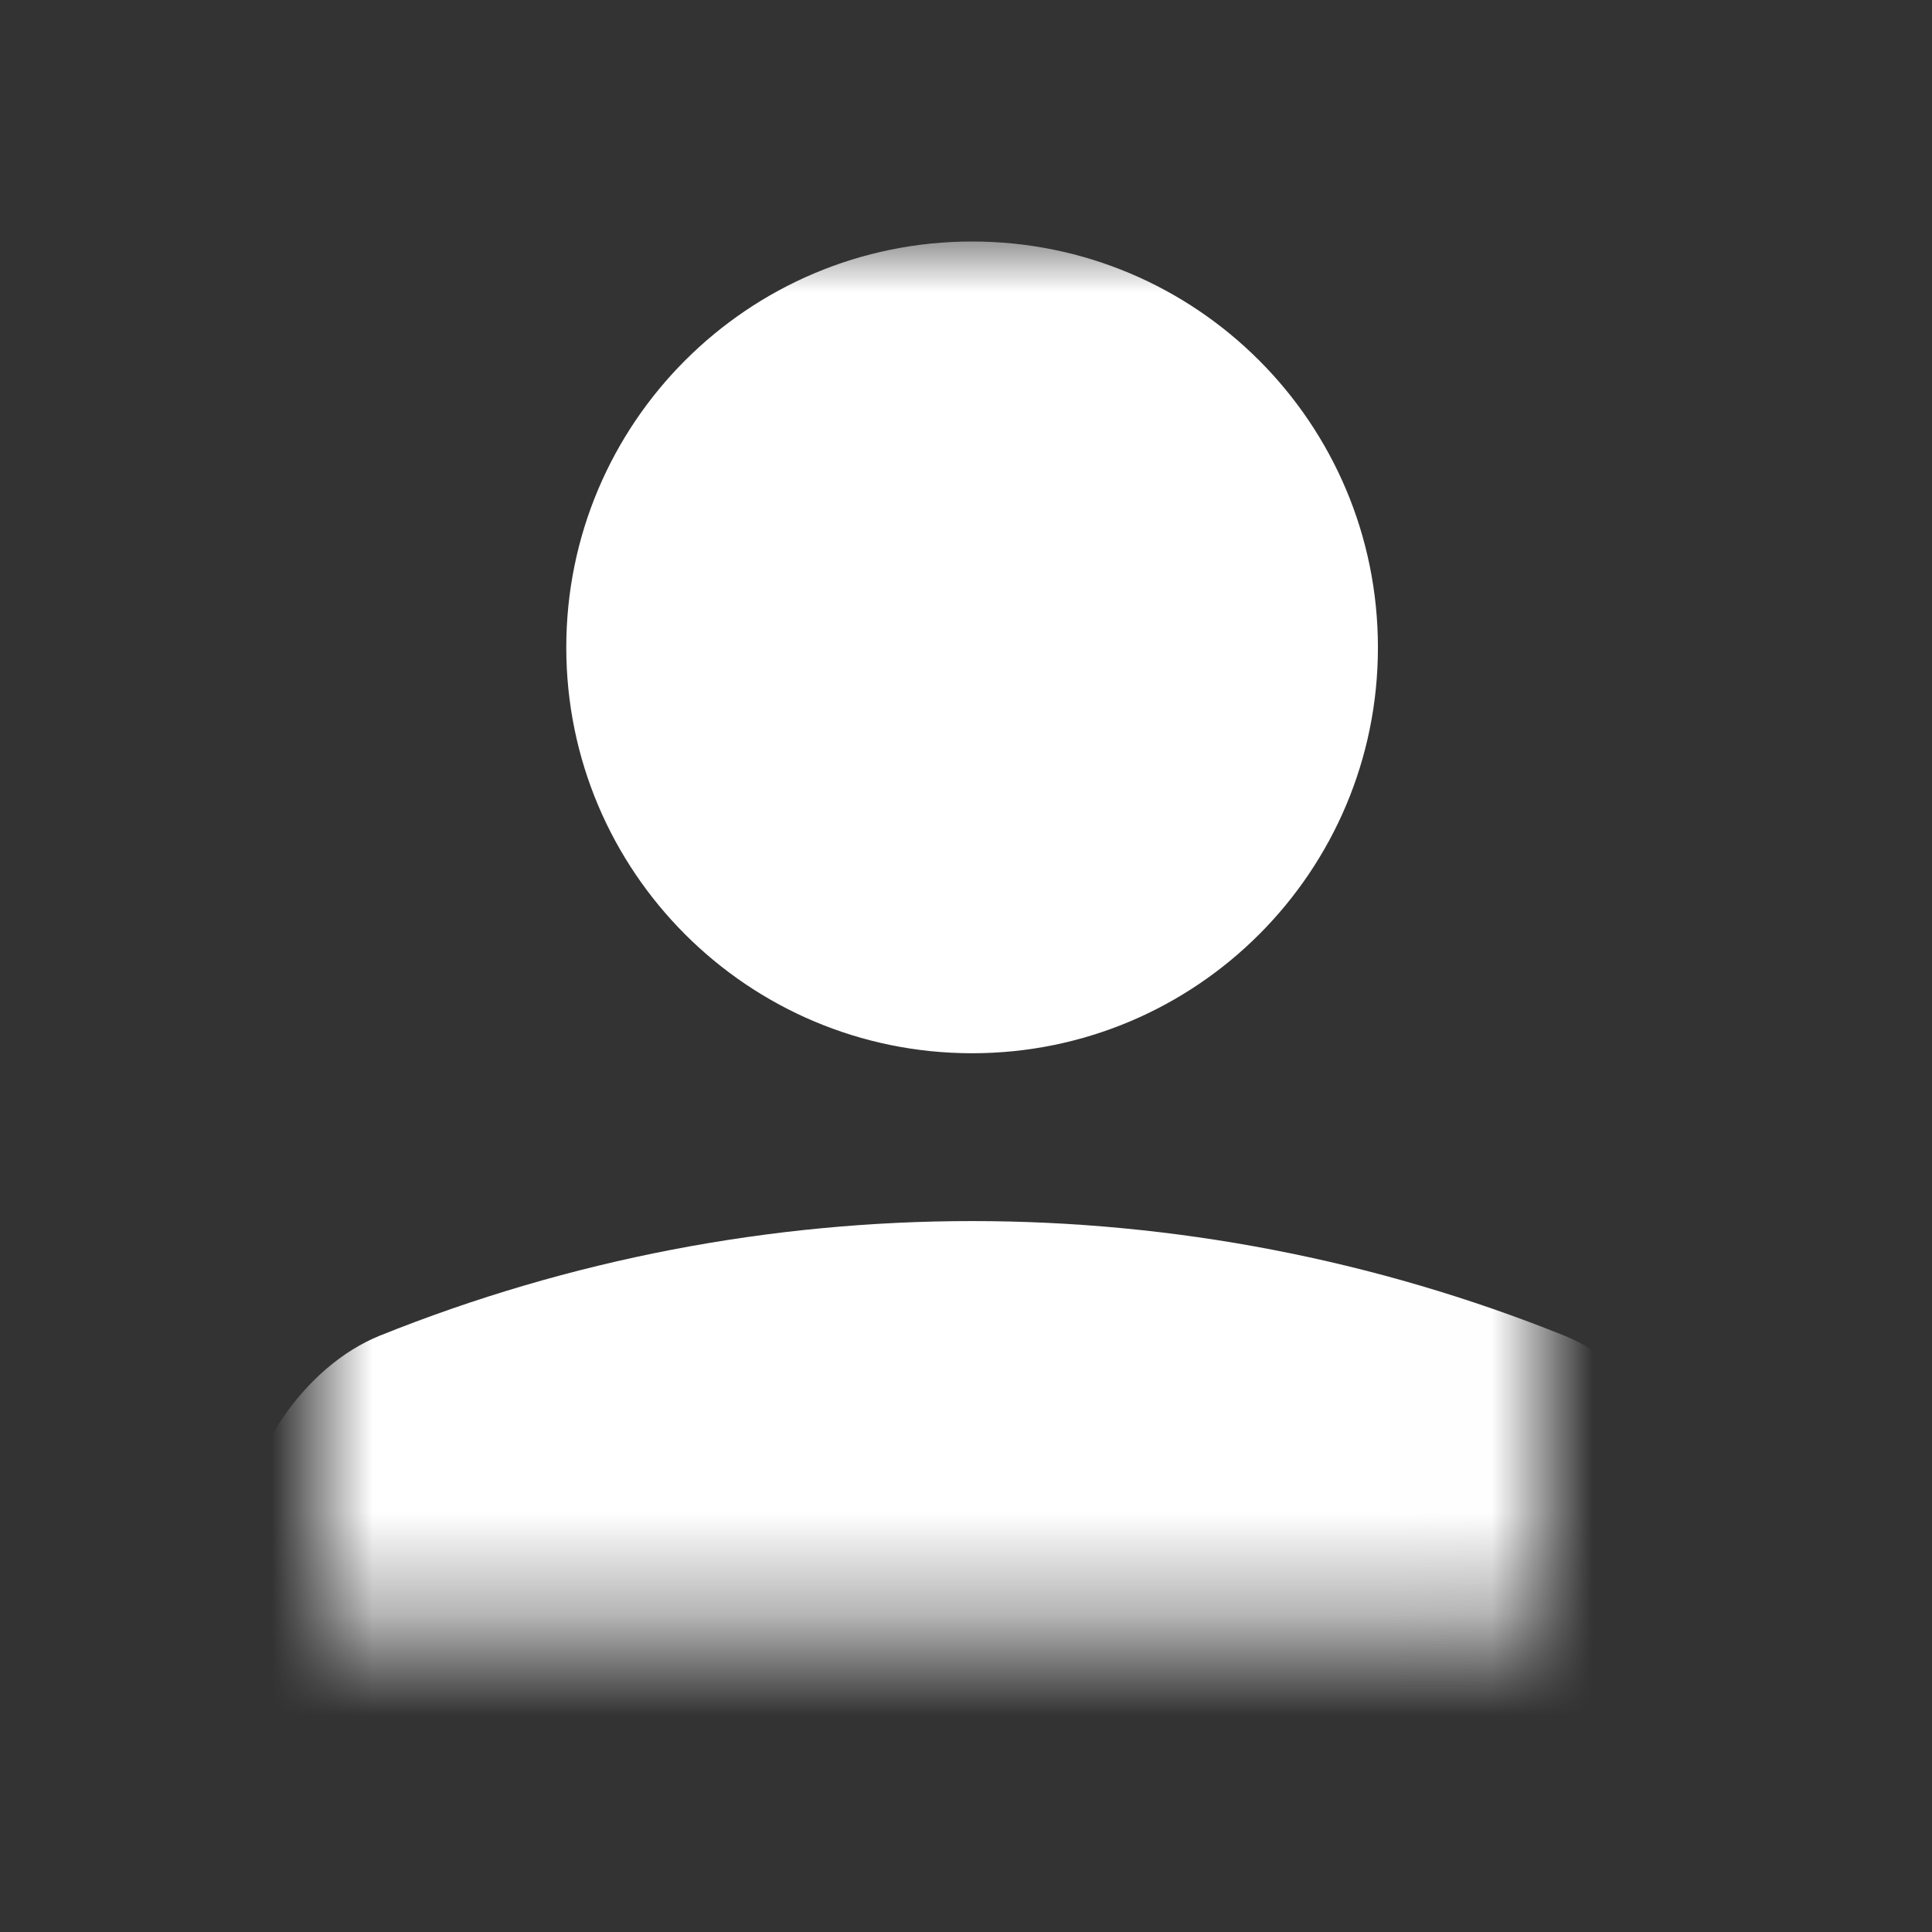 <svg xmlns="http://www.w3.org/2000/svg" xmlns:xlink="http://www.w3.org/1999/xlink" width="19" height="19" viewBox="0 0 19 19">
    <rect x="0" y="0" width="19" height="19" fill="#333333" stroke="none"/>
    <defs>
        <path id="prefix__a" d="M0 0L11.994 0 11.994 13.641 0 13.641z"/>
    </defs>
    <g fill="none" fill-rule="evenodd" transform="translate(3.167 2.375)">
        <mask id="prefix__b" fill="#fff">
            <use xlink:href="#prefix__a"/>
        </mask>
        <path fill="#FFF" d="M6.393 0C4.189 0 2.402 1.787 2.402 3.992s1.787 3.991 3.991 3.991c2.205 0 3.991-1.786 3.991-3.99C10.384 1.786 8.598 0 6.393 0M-.792 13.948v-1.175c0-.807.613-1.712 1.361-2.013 3.737-1.502 7.911-1.502 11.648 0 .748.301 1.36 1.206 1.36 2.013v1.175c0 1.323-1.072 2.394-2.393 2.394h-9.58c-1.323 0-2.396-1.071-2.396-2.394" mask="url(#prefix__b)"/>
    </g>
</svg>
